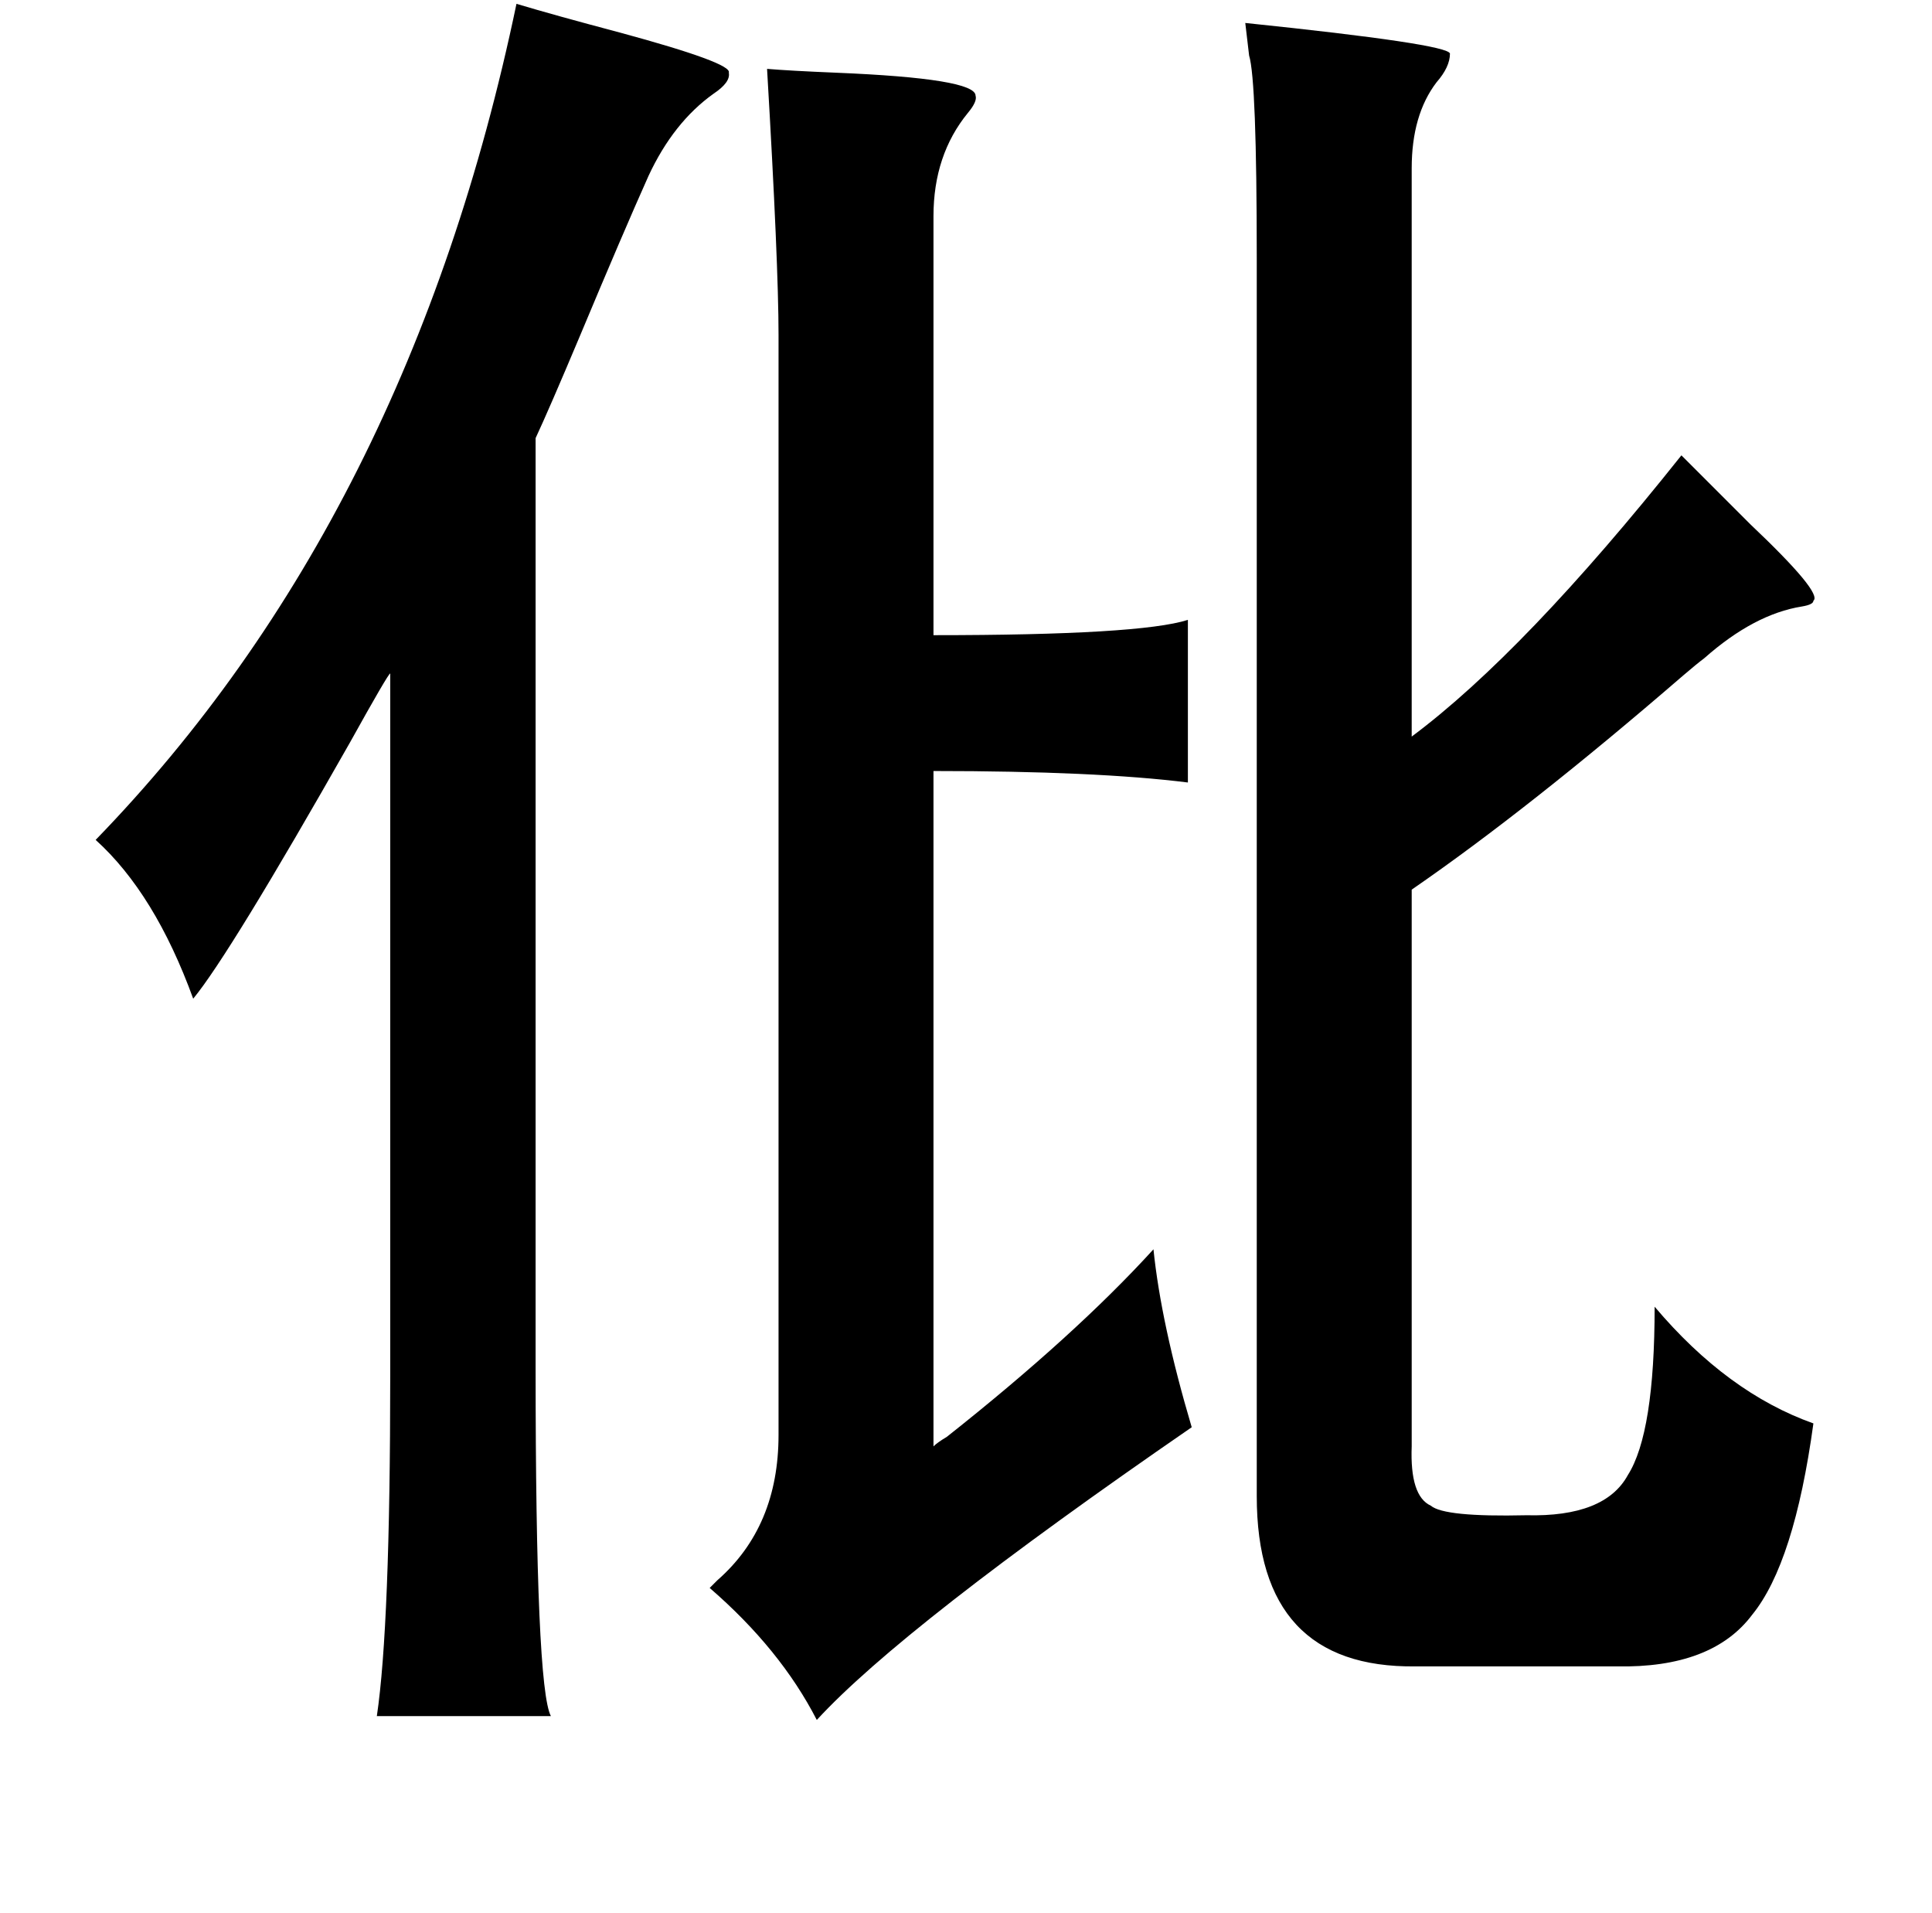 <?xml version="1.0" standalone="no"?>
<!DOCTYPE svg PUBLIC "-//W3C//DTD SVG 1.1//EN" "http://www.w3.org/Graphics/SVG/1.1/DTD/svg11.dtd" >
<svg xmlns="http://www.w3.org/2000/svg" xmlns:xlink="http://www.w3.org/1999/xlink" version="1.1" viewBox="-10 0 1010 1000">
   <path fill="currentColor"
d="M641 12q106 11 107 16q0 7 -7 15q-13 17 -13 45v297q59 -44 141 -147l36 36q38 36 33 40q0 2 -6 3q-25 4 -51 27q-4 3 -11 9q-81 70 -142 112v291q-1 26 10 31q7 6 50 5q41 1 53 -21q14 -22 14 -88q38 45 83 61q-10 73 -32 100q-21 28 -71 27h-105q-83 1 -83 -89v-647
q0 -93 -4 -106q-1 -8 -2 -17zM260 2q20 6 54 15q59 16 57 21q1 5 -8 11q-21 15 -34 43q-13 29 -36 84q-16 38 -23 53v486q0 167 8 182h-91q7 -47 7 -178v-367q-1 0 -21 36q-63 111 -82 134q-20 -55 -51 -83q164 -169 220 -437zM391 36q12 1 36 2q73 3 73 12q1 3 -4 9
q-18 22 -18 54v219q108 0 133 -8v85q-48 -6 -133 -6v353q2 -2 7 -5q67 -53 108 -98q4 39 20 93q-151 104 -196 153q-19 -37 -56 -69l4 -4q32 -28 32 -76v-575q0 -37 -6 -139z" />
</svg>

